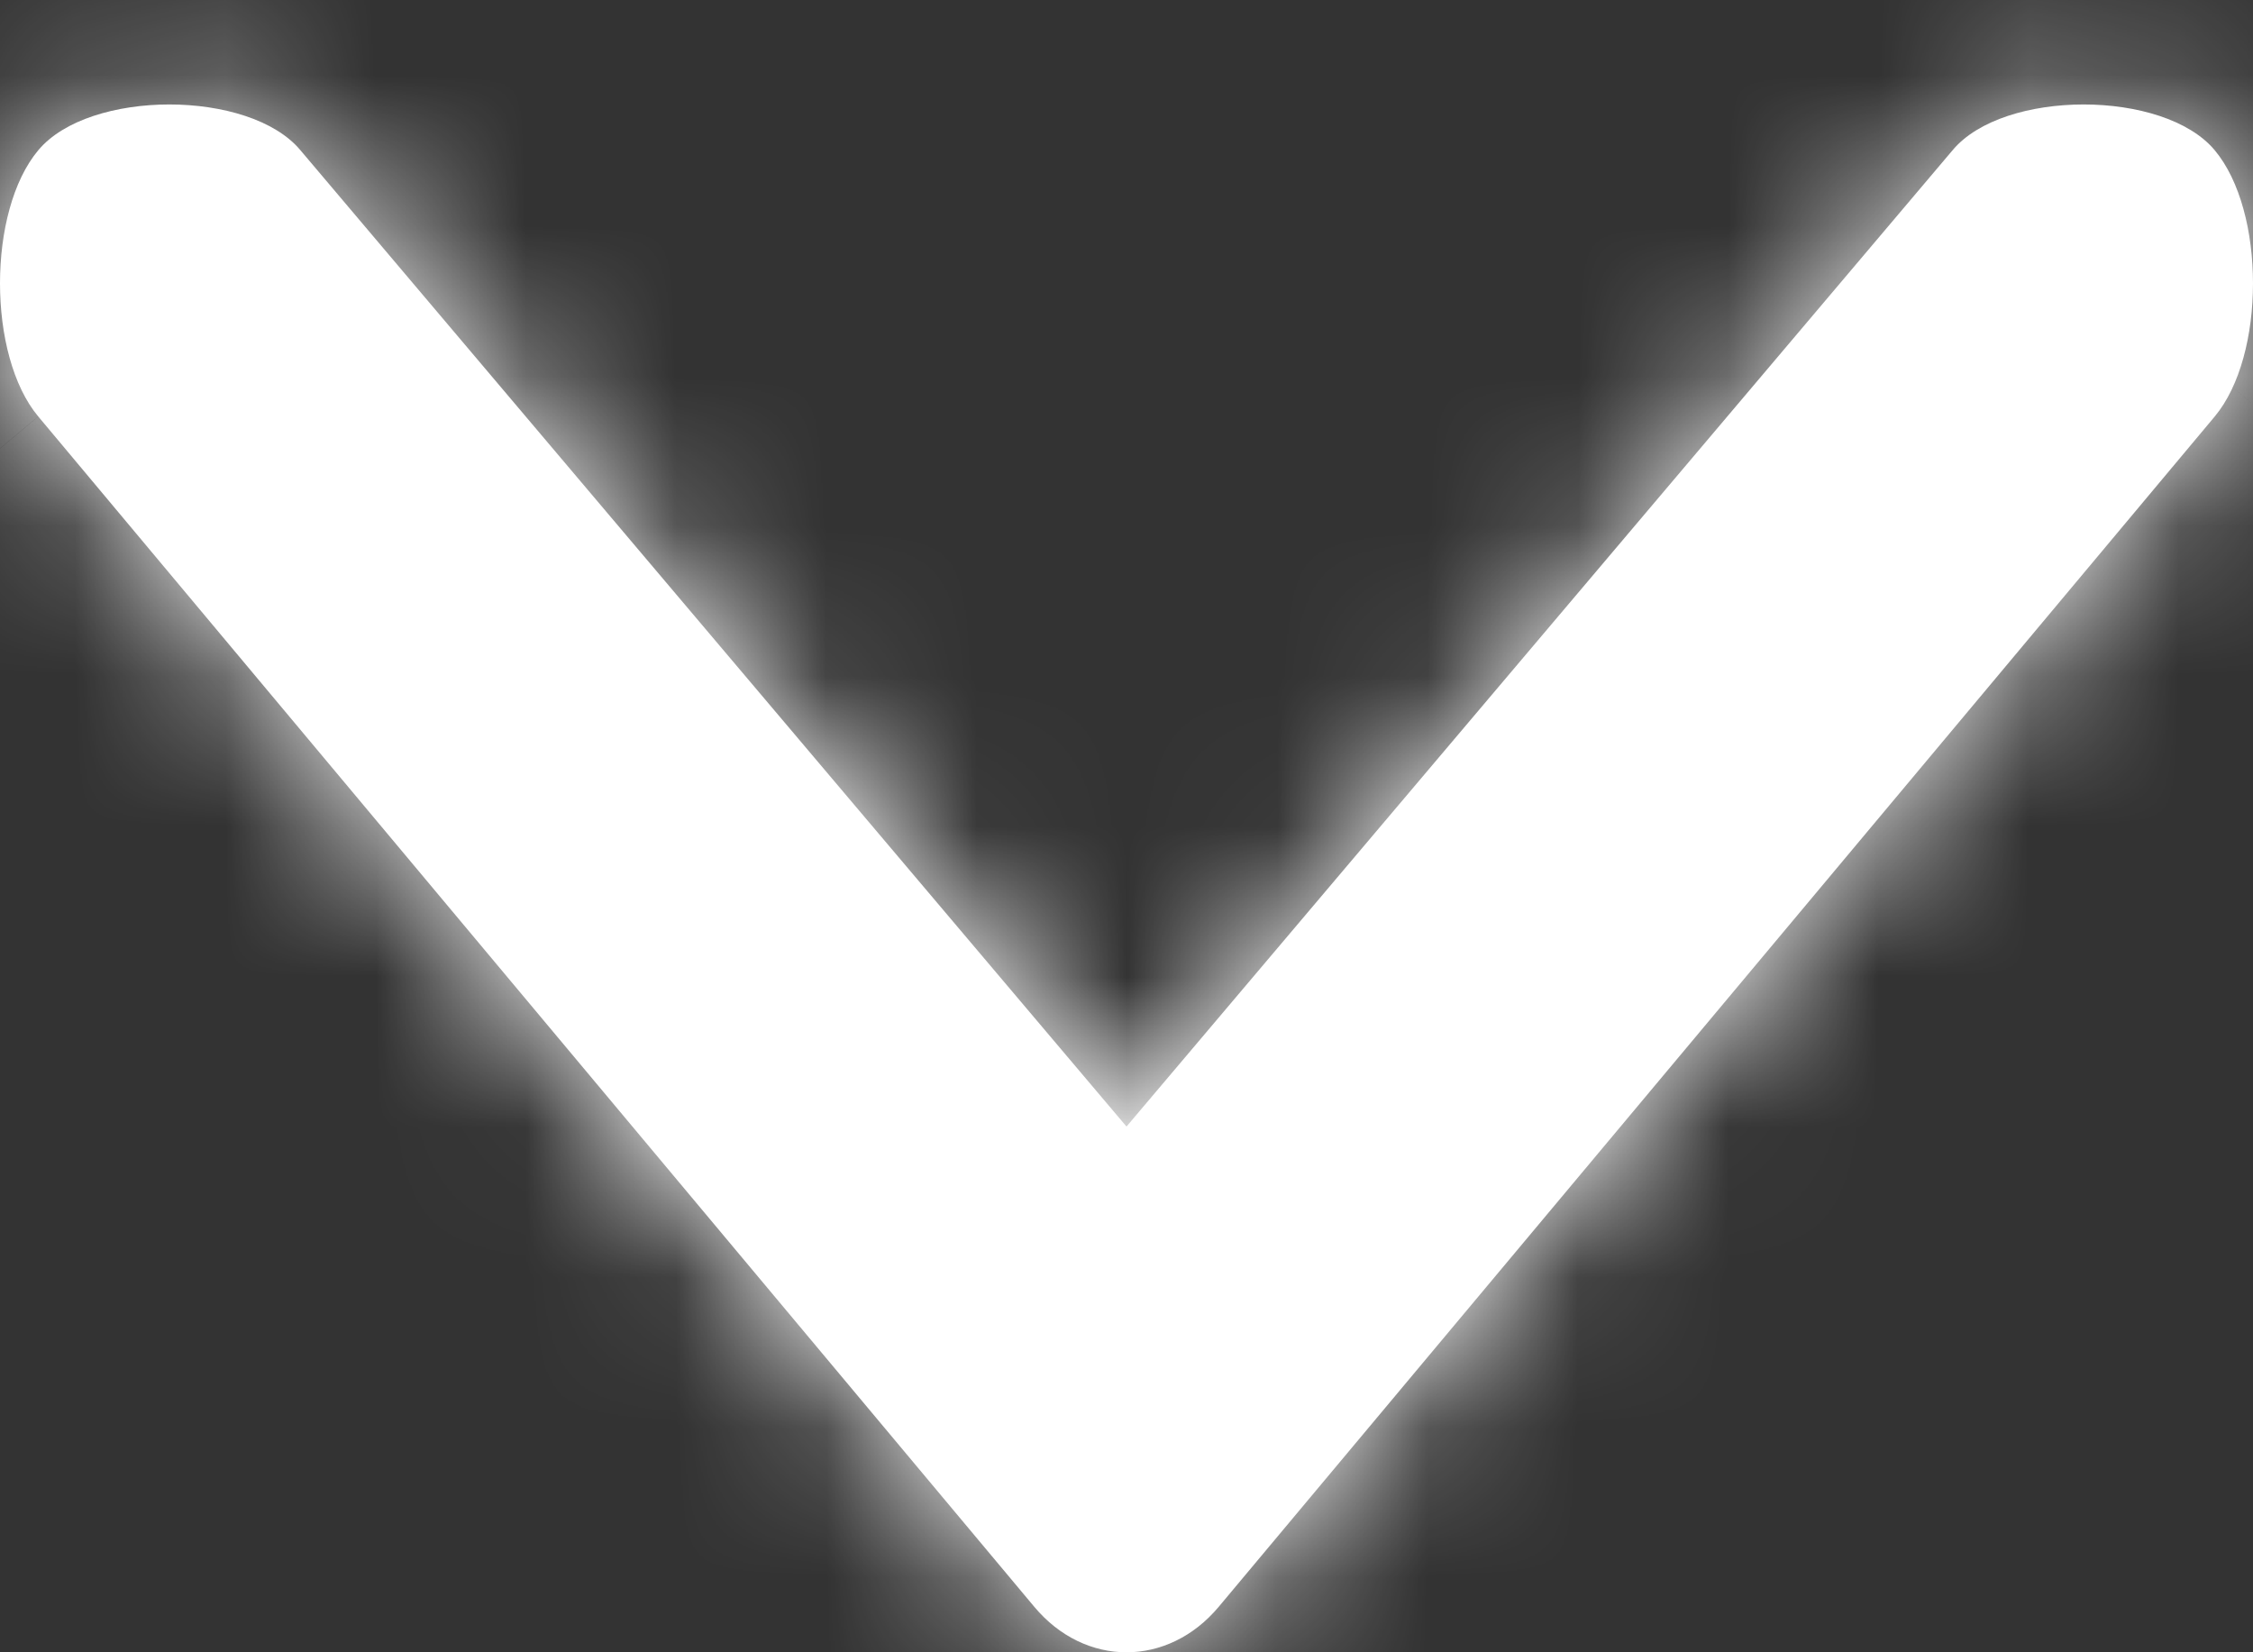 <svg width="15" height="11" viewBox="0 0 15 11" fill="none" xmlns="http://www.w3.org/2000/svg">
<rect x="0" y="0" width="15" height="11" fill="#333333" stroke="none"/>
<mask id="path-1-inside-1_3423_1196" fill="white">
<path d="M7.5 11C7.277 11 7.055 10.899 6.886 10.697L0.255 2.773C-0.085 2.367 -0.085 1.405 0.255 1C0.594 0.594 1.661 0.594 2 1L7.5 7.5L13 1C13.339 0.594 14.406 0.594 14.745 1C15.085 1.406 15.085 2.367 14.745 2.773L8.114 10.697C7.945 10.899 7.722 11 7.5 11Z"/>
</mask>
<path d="M7.5 11C7.277 11 7.055 10.899 6.886 10.697L0.255 2.773C-0.085 2.367 -0.085 1.405 0.255 1C0.594 0.594 1.661 0.594 2 1L7.5 7.5L13 1C13.339 0.594 14.406 0.594 14.745 1C15.085 1.406 15.085 2.367 14.745 2.773L8.114 10.697C7.945 10.899 7.722 11 7.5 11Z" fill="white"/>
<path d="M6.886 10.697L3.818 13.264L3.822 13.268L6.886 10.697ZM0.255 2.773L-2.815 5.338L-2.813 5.34L0.255 2.773ZM0.255 1L3.32 3.569L3.324 3.565L0.255 1ZM2 1L-1.069 3.565L-1.062 3.574L-1.054 3.584L2 1ZM7.5 7.5L4.446 10.084L7.5 13.693L10.553 10.084L7.5 7.5ZM13 1L16.053 3.584L16.061 3.575L16.069 3.565L13 1ZM14.745 1L11.676 3.565L11.678 3.567L14.745 1ZM14.745 2.773L17.813 5.34L17.814 5.338L14.745 2.773ZM8.114 10.697L5.047 8.129L5.046 8.129L8.114 10.697ZM7.5 7C8.541 7 9.414 7.487 9.949 8.125L3.822 13.268C4.697 14.311 6.013 15 7.5 15V7ZM9.953 8.129L3.322 0.206L-2.813 5.34L3.818 13.264L9.953 8.129ZM3.324 0.207C3.713 0.673 3.862 1.108 3.919 1.316C3.984 1.55 4 1.742 4 1.886C4 2.03 3.984 2.222 3.919 2.457C3.861 2.666 3.712 3.102 3.32 3.569L-2.811 -1.569C-3.841 -0.341 -4 1.101 -4 1.886C-4 2.672 -3.84 4.111 -2.815 5.338L3.324 0.207ZM3.324 3.565C2.772 4.225 2.155 4.478 1.882 4.568C1.57 4.672 1.312 4.695 1.127 4.695C0.942 4.695 0.685 4.672 0.372 4.568C0.099 4.478 -0.518 4.225 -1.069 3.565L5.069 -1.565C4.348 -2.428 3.47 -2.833 2.891 -3.025C2.273 -3.23 1.664 -3.305 1.127 -3.305C0.591 -3.305 -0.018 -3.23 -0.637 -3.025C-1.216 -2.833 -2.093 -2.428 -2.815 -1.565L3.324 3.565ZM-1.054 3.584L4.446 10.084L10.553 4.916L5.054 -1.584L-1.054 3.584ZM10.553 10.084L16.053 3.584L9.946 -1.584L4.446 4.916L10.553 10.084ZM16.069 3.565C15.518 4.225 14.901 4.478 14.627 4.568C14.315 4.672 14.058 4.695 13.873 4.695C13.688 4.695 13.43 4.672 13.118 4.568C12.845 4.478 12.227 4.225 11.676 3.565L17.815 -1.565C17.094 -2.428 16.216 -2.833 15.637 -3.025C15.018 -3.23 14.409 -3.305 13.873 -3.305C13.336 -3.305 12.727 -3.23 12.109 -3.025C11.53 -2.833 10.652 -2.428 9.931 -1.565L16.069 3.565ZM11.678 3.567C11.288 3.101 11.139 2.666 11.081 2.457C11.016 2.222 11 2.03 11 1.886C11 1.742 11.016 1.55 11.081 1.316C11.139 1.107 11.288 0.672 11.676 0.207L17.814 5.338C18.84 4.111 19 2.673 19 1.886C19 1.1 18.84 -0.339 17.813 -1.567L11.678 3.567ZM11.678 0.205L5.047 8.129L11.182 13.264L17.813 5.34L11.678 0.205ZM5.046 8.129C5.586 7.485 6.46 7 7.5 7V15C8.984 15 10.304 14.313 11.182 13.264L5.046 8.129Z" fill="white" mask="url(#path-1-inside-1_3423_1196)"/>
</svg>
